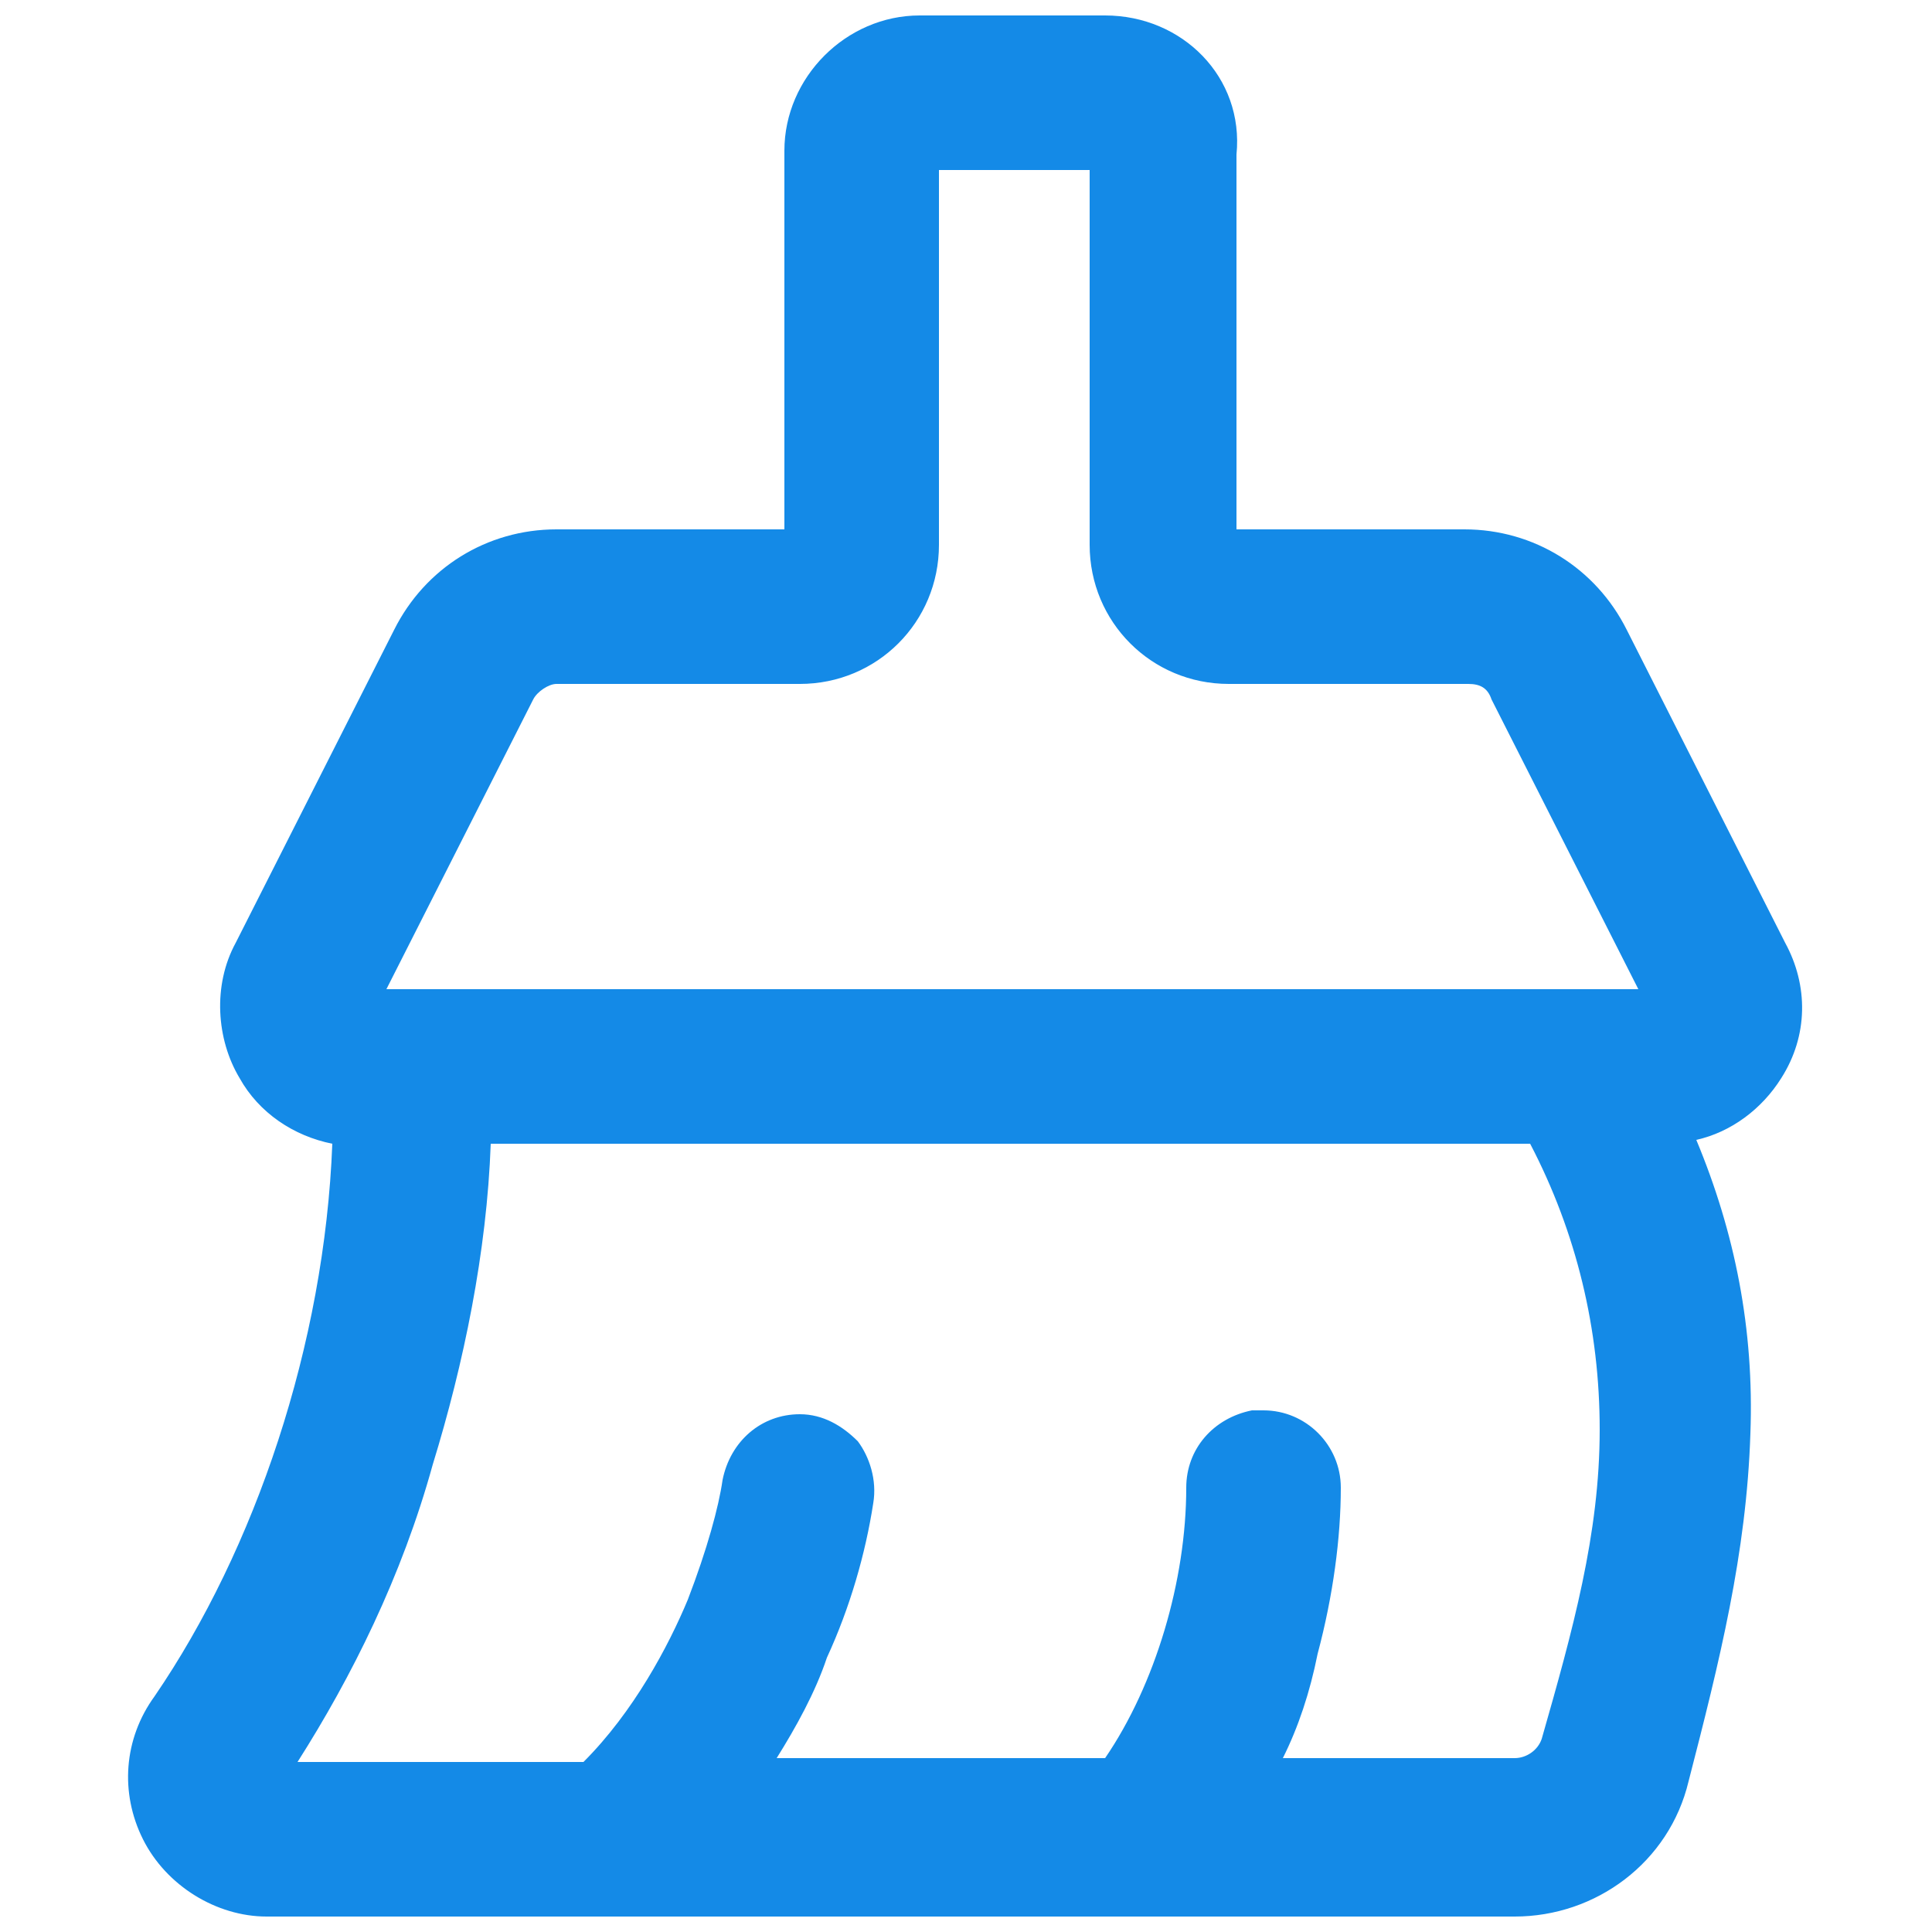 <?xml version="1.0" encoding="utf-8"?>
<!-- Generator: Adobe Illustrator 25.0.0, SVG Export Plug-In . SVG Version: 6.00 Build 0)  -->
<svg version="1.1" id="图层_1" xmlns="http://www.w3.org/2000/svg" xmlns:xlink="http://www.w3.org/1999/xlink" x="0px" y="0px"
	 viewBox="0 0 50 50" style="enable-background:new 0 0 50 50;" xml:space="preserve">
<style type="text/css">
	.st0{fill:#148AE7;}
</style>
<g>
	<path class="st0" d="M6.9,49.3c-1.3,0-2.4-0.7-3-1.8C3.4,46.4,3.4,45,4.2,44c2.7-3.8,4.5-9.3,4.8-14.6c-1-0.1-1.9-0.7-2.5-1.6
		c-0.6-1-0.7-2.2-0.1-3.3l4.1-8.1c0.8-1.5,2.3-2.4,4-2.4h6.1V4c0-1.8,1.5-3.3,3.3-3.3h4.8c1.8,0,3.3,1.5,3.3,3.3v10H38
		c1.7,0,3.2,0.9,4,2.4l4.1,8.1c0.5,1.1,0.5,2.3-0.1,3.3c-0.5,0.8-1.4,1.4-2.3,1.6c1.1,2.5,1.6,5,1.5,7.8c-0.1,3.1-0.8,5.9-1.6,8.9
		c-0.5,1.9-2.3,3.3-4.3,3.3H6.9z M15.2,45.8c1.4-1.3,2.3-3.1,2.9-4.3c0.6-1.3,0.8-2.5,0.9-3.2c0.1-0.8,0.9-1.5,1.7-1.5
		c0.5,0,1,0.2,1.3,0.6s0.5,0.9,0.4,1.4c-0.2,1.3-0.6,2.6-1.2,4c-0.4,1.1-1,2.1-1.6,3h9.1c1.3-1.9,2.2-4.8,2.2-7.2
		c0-0.9,0.6-1.6,1.5-1.7c0.1,0,0.2,0,0.3,0c1,0,1.7,0.8,1.8,1.7c0,1.3-0.2,2.8-0.6,4.3c-0.3,1.1-0.6,2.1-1.1,3h6.4
		c0.4,0,0.8-0.3,0.9-0.7c0.8-2.8,1.4-5.4,1.5-8.1c0.1-2.7-0.6-5.3-1.9-7.7H12.5c-0.1,2.8-0.7,5.7-1.5,8.4c-0.9,3-2.2,5.7-3.8,8H15.2
		z M42.8,25.9l-4-7.9c-0.2-0.3-0.5-0.5-0.8-0.5h-6.3c-1.9,0-3.4-1.5-3.4-3.4v-10H24v10c0,1.9-1.5,3.4-3.4,3.4h-6.3
		c-0.4,0-0.7,0.2-0.8,0.5l-4,7.9H42.8z"/>
	<path class="st0" d="M28.6,0.9c1.7,0,3,1.4,3,3v10.2c0,0.1,0,0.1,0.1,0.1H38c1.6,0,3,0.9,3.7,2.3l4.1,8.1h0c0.5,1,0.5,2.1-0.1,3
		c-0.5,0.9-1.5,1.4-2.5,1.5c1.1,2.5,1.7,5.2,1.6,8c-0.1,3.1-0.7,5.8-1.6,8.9c-0.5,1.8-2.2,3.1-4,3.1H6.9c-1.2,0-2.2-0.6-2.8-1.7
		c-0.5-1-0.5-2.3,0.2-3.2c2.8-4,4.6-9.6,4.8-15c-1,0-2-0.6-2.5-1.5c-0.6-0.9-0.6-2.1-0.1-3l4.1-8.1c0.7-1.4,2.1-2.3,3.7-2.3h6.3
		c0.1,0,0.1,0,0.1-0.1V4c0-1.7,1.4-3,3-3H28.6 M9.3,26.1h33.7c0,0,0.1,0,0.1-0.1c0-0.1,0-0.1,0-0.1l-4.1-8.1
		c-0.2-0.4-0.6-0.6-1.1-0.6h-6.3c-1.7,0-3.1-1.4-3.1-3.1V4c0,0,0,0,0,0h-4.8c0,0,0,0,0,0v10.2c0,1.7-1.4,3.1-3.1,3.1h-6.3
		c-0.4,0-0.8,0.2-1.1,0.6L9.2,26C9.2,26,9.2,26,9.3,26.1C9.3,26.1,9.3,26.1,9.3,26.1 M6.9,46.1h8.4c1.5-1.4,2.4-3.2,3-4.5
		c0.5-1.2,0.8-2.4,1-3.2c0.1-0.7,0.8-1.3,1.5-1.3c0.9,0,1.6,0.8,1.5,1.7c-0.2,1.2-0.6,2.6-1.1,3.9c-0.4,1-1,2.2-1.8,3.3H29
		c1.5-2.2,2.3-5.2,2.3-7.5c0-0.7,0.5-1.4,1.3-1.5c0.1,0,0.2,0,0.2,0c0.8,0,1.5,0.7,1.5,1.5c0,1.3-0.2,2.8-0.6,4.2
		c-0.2,0.9-0.6,2.1-1.2,3.3h6.8c0.5,0,1-0.4,1.1-0.9c0.8-2.8,1.4-5.4,1.5-8.1c0.1-2.8-0.6-5.4-2-7.9H12.2c-0.1,2.9-0.6,5.8-1.5,8.6
		c-1,3.1-2.3,5.9-3.9,8.1C6.8,45.9,6.8,45.9,6.9,46.1C6.9,46.1,6.9,46.1,6.9,46.1 M28.6,0.4h-4.8c-1.9,0-3.5,1.6-3.5,3.5v9.8h-5.9
		c-1.8,0-3.4,1-4.2,2.6l-4.1,8.1c-0.6,1.1-0.5,2.5,0.1,3.5c0.5,0.9,1.4,1.5,2.4,1.7C8.4,34.8,6.6,40.1,4,43.9
		c-0.8,1.1-0.9,2.5-0.3,3.7c0.6,1.2,1.9,2,3.2,2h32.3c2.1,0,4-1.4,4.5-3.5c0.8-3.1,1.5-5.9,1.6-9c0.1-2.7-0.4-5.2-1.4-7.6
		c0.9-0.2,1.7-0.8,2.2-1.6c0.7-1.1,0.7-2.4,0.1-3.5l-4.1-8.1c-0.8-1.6-2.4-2.6-4.2-2.6h-5.9V4C32.2,2,30.6,0.4,28.6,0.4L28.6,0.4z
		 M24.3,4.4h3.9v9.7c0,2,1.6,3.6,3.6,3.6H38c0.3,0,0.5,0.1,0.6,0.4l3.8,7.5H10l3.8-7.5c0.1-0.2,0.4-0.4,0.6-0.4h6.3
		c2,0,3.6-1.6,3.6-3.6V4.4L24.3,4.4z M12.7,29.6h26.9c1.2,2.3,1.8,4.8,1.8,7.4c0,2.7-0.7,5.2-1.5,8c-0.1,0.3-0.4,0.5-0.7,0.5h-6
		c0.4-0.8,0.7-1.7,0.9-2.7c0.4-1.5,0.6-3,0.6-4.3c0-1.1-0.9-2-2-2c-0.1,0-0.2,0-0.3,0c-1,0.2-1.7,1-1.7,2c0,2.4-0.8,5.1-2.1,7h-8.5
		c0.5-0.8,1-1.7,1.3-2.6c0.6-1.3,1-2.7,1.2-4c0.1-0.6-0.1-1.2-0.4-1.6c-0.4-0.4-0.9-0.7-1.5-0.7c-1,0-1.8,0.7-2,1.7
		c-0.1,0.7-0.4,1.8-0.9,3.1c-0.5,1.2-1.4,2.9-2.7,4.2H7.7c1.4-2.2,2.7-4.8,3.5-7.7C12,35.3,12.6,32.4,12.7,29.6L12.7,29.6z"/>
</g>
</svg>
